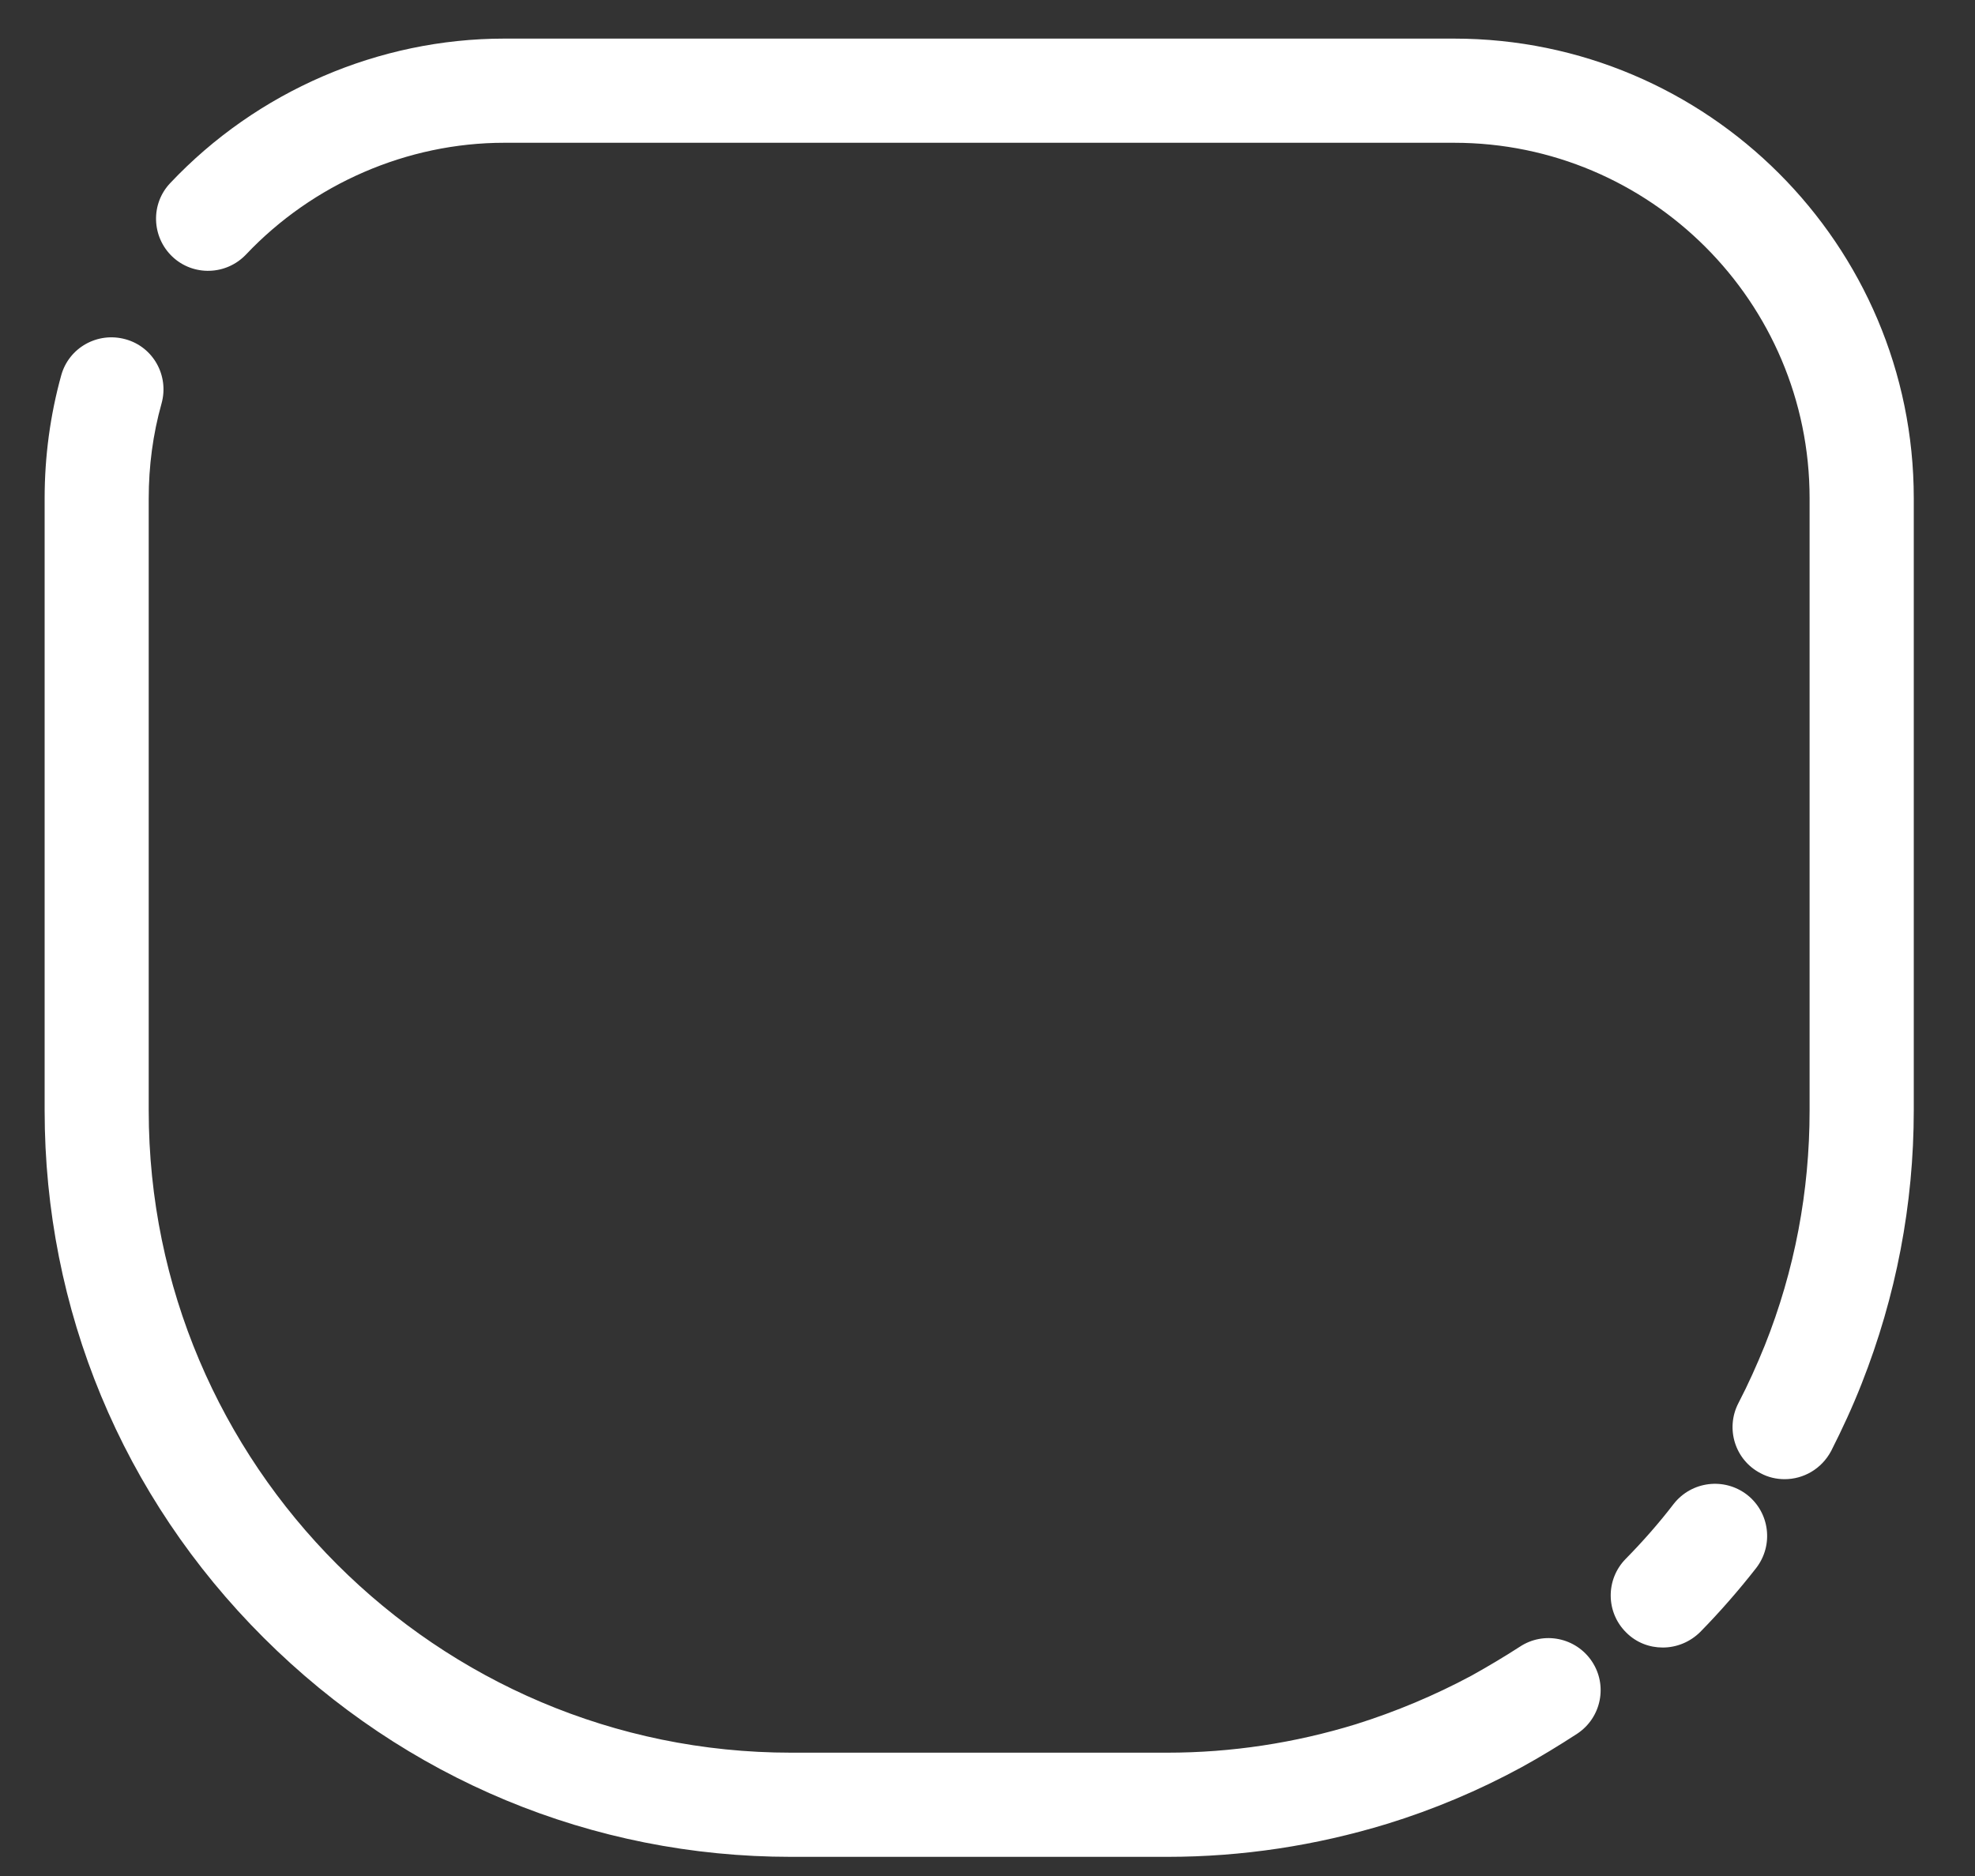 ﻿<?xml version="1.0" encoding="utf-8"?>
<svg version="1.1" xmlns:xlink="http://www.w3.org/1999/xlink" width="20px" height="19px" xmlns="http://www.w3.org/2000/svg">
  <rect width="100%" height="100%" fill="#333333" stroke="none"/>
  <g transform="matrix(1 0 0 1 -1252 -9 )">
    <path d="M 17.218 16.528  C 17.112 16.633  16.975 16.686  16.838 16.686  C 16.704 16.686  16.571 16.637  16.469 16.535  C 16.261 16.331  16.258 15.997  16.462 15.789  C 16.634 15.614  16.799 15.427  16.95 15.23  C 17.13 15.002  17.46 14.96  17.692 15.139  C 17.921 15.318  17.963 15.649  17.784 15.881  C 17.608 16.106  17.418 16.324  17.218 16.528  Z M 18.543 14.696  C 18.445 14.879  18.262 14.981  18.072 14.981  C 17.991 14.981  17.907 14.963  17.829 14.921  C 17.569 14.787  17.471 14.468  17.604 14.211  C 17.703 14.021  17.791 13.824  17.871 13.627  C 18.174 12.868  18.325 12.066  18.325 11.247  L 18.325 5.046  C 18.325 3.059  16.711 1.446  14.725 1.446  L 5.106 1.446  C 4.125 1.446  3.169 1.861  2.491 2.578  C 2.29 2.789  1.956 2.799  1.745 2.599  C 1.534 2.398  1.524 2.064  1.724 1.854  C 2.603 0.922  3.837 0.391  5.106 0.391  L 14.725 0.391  C 17.291 0.391  19.38 2.479  19.38 5.046  L 19.38 11.244  C 19.38 12.2  19.2 13.132  18.852 14.014  C 18.761 14.246  18.655 14.475  18.543 14.696  Z M 14.046 18.472  C 13.322 18.693  12.577 18.806  11.821 18.806  L 8.01 18.806  C 5.999 18.806  4.104 18.018  2.67 16.587  C 1.236 15.157  0.452 13.262  0.452 11.247  L 0.452 5.046  C 0.452 4.624  0.508 4.205  0.62 3.801  C 0.698 3.52  0.989 3.358  1.271 3.436  C 1.552 3.513  1.714 3.805  1.636 4.086  C 1.548 4.399  1.506 4.722  1.506 5.049  L 1.506 11.247  C 1.506 14.833  4.424 17.751  8.01 17.751  L 11.821 17.751  C 12.471 17.751  13.111 17.653  13.73 17.463  C 14.134 17.336  14.528 17.171  14.901 16.971  C 15.066 16.879  15.231 16.781  15.389 16.679  C 15.632 16.517  15.959 16.584  16.121 16.827  C 16.282 17.069  16.216 17.396  15.973 17.558  C 15.79 17.677  15.6 17.793  15.407 17.899  C 14.975 18.134  14.514 18.328  14.046 18.472  Z " fill-rule="nonzero" fill="#ffffff" stroke="none" transform="matrix(1 0 0 1 1252 9 )" />
  </g>
</svg>